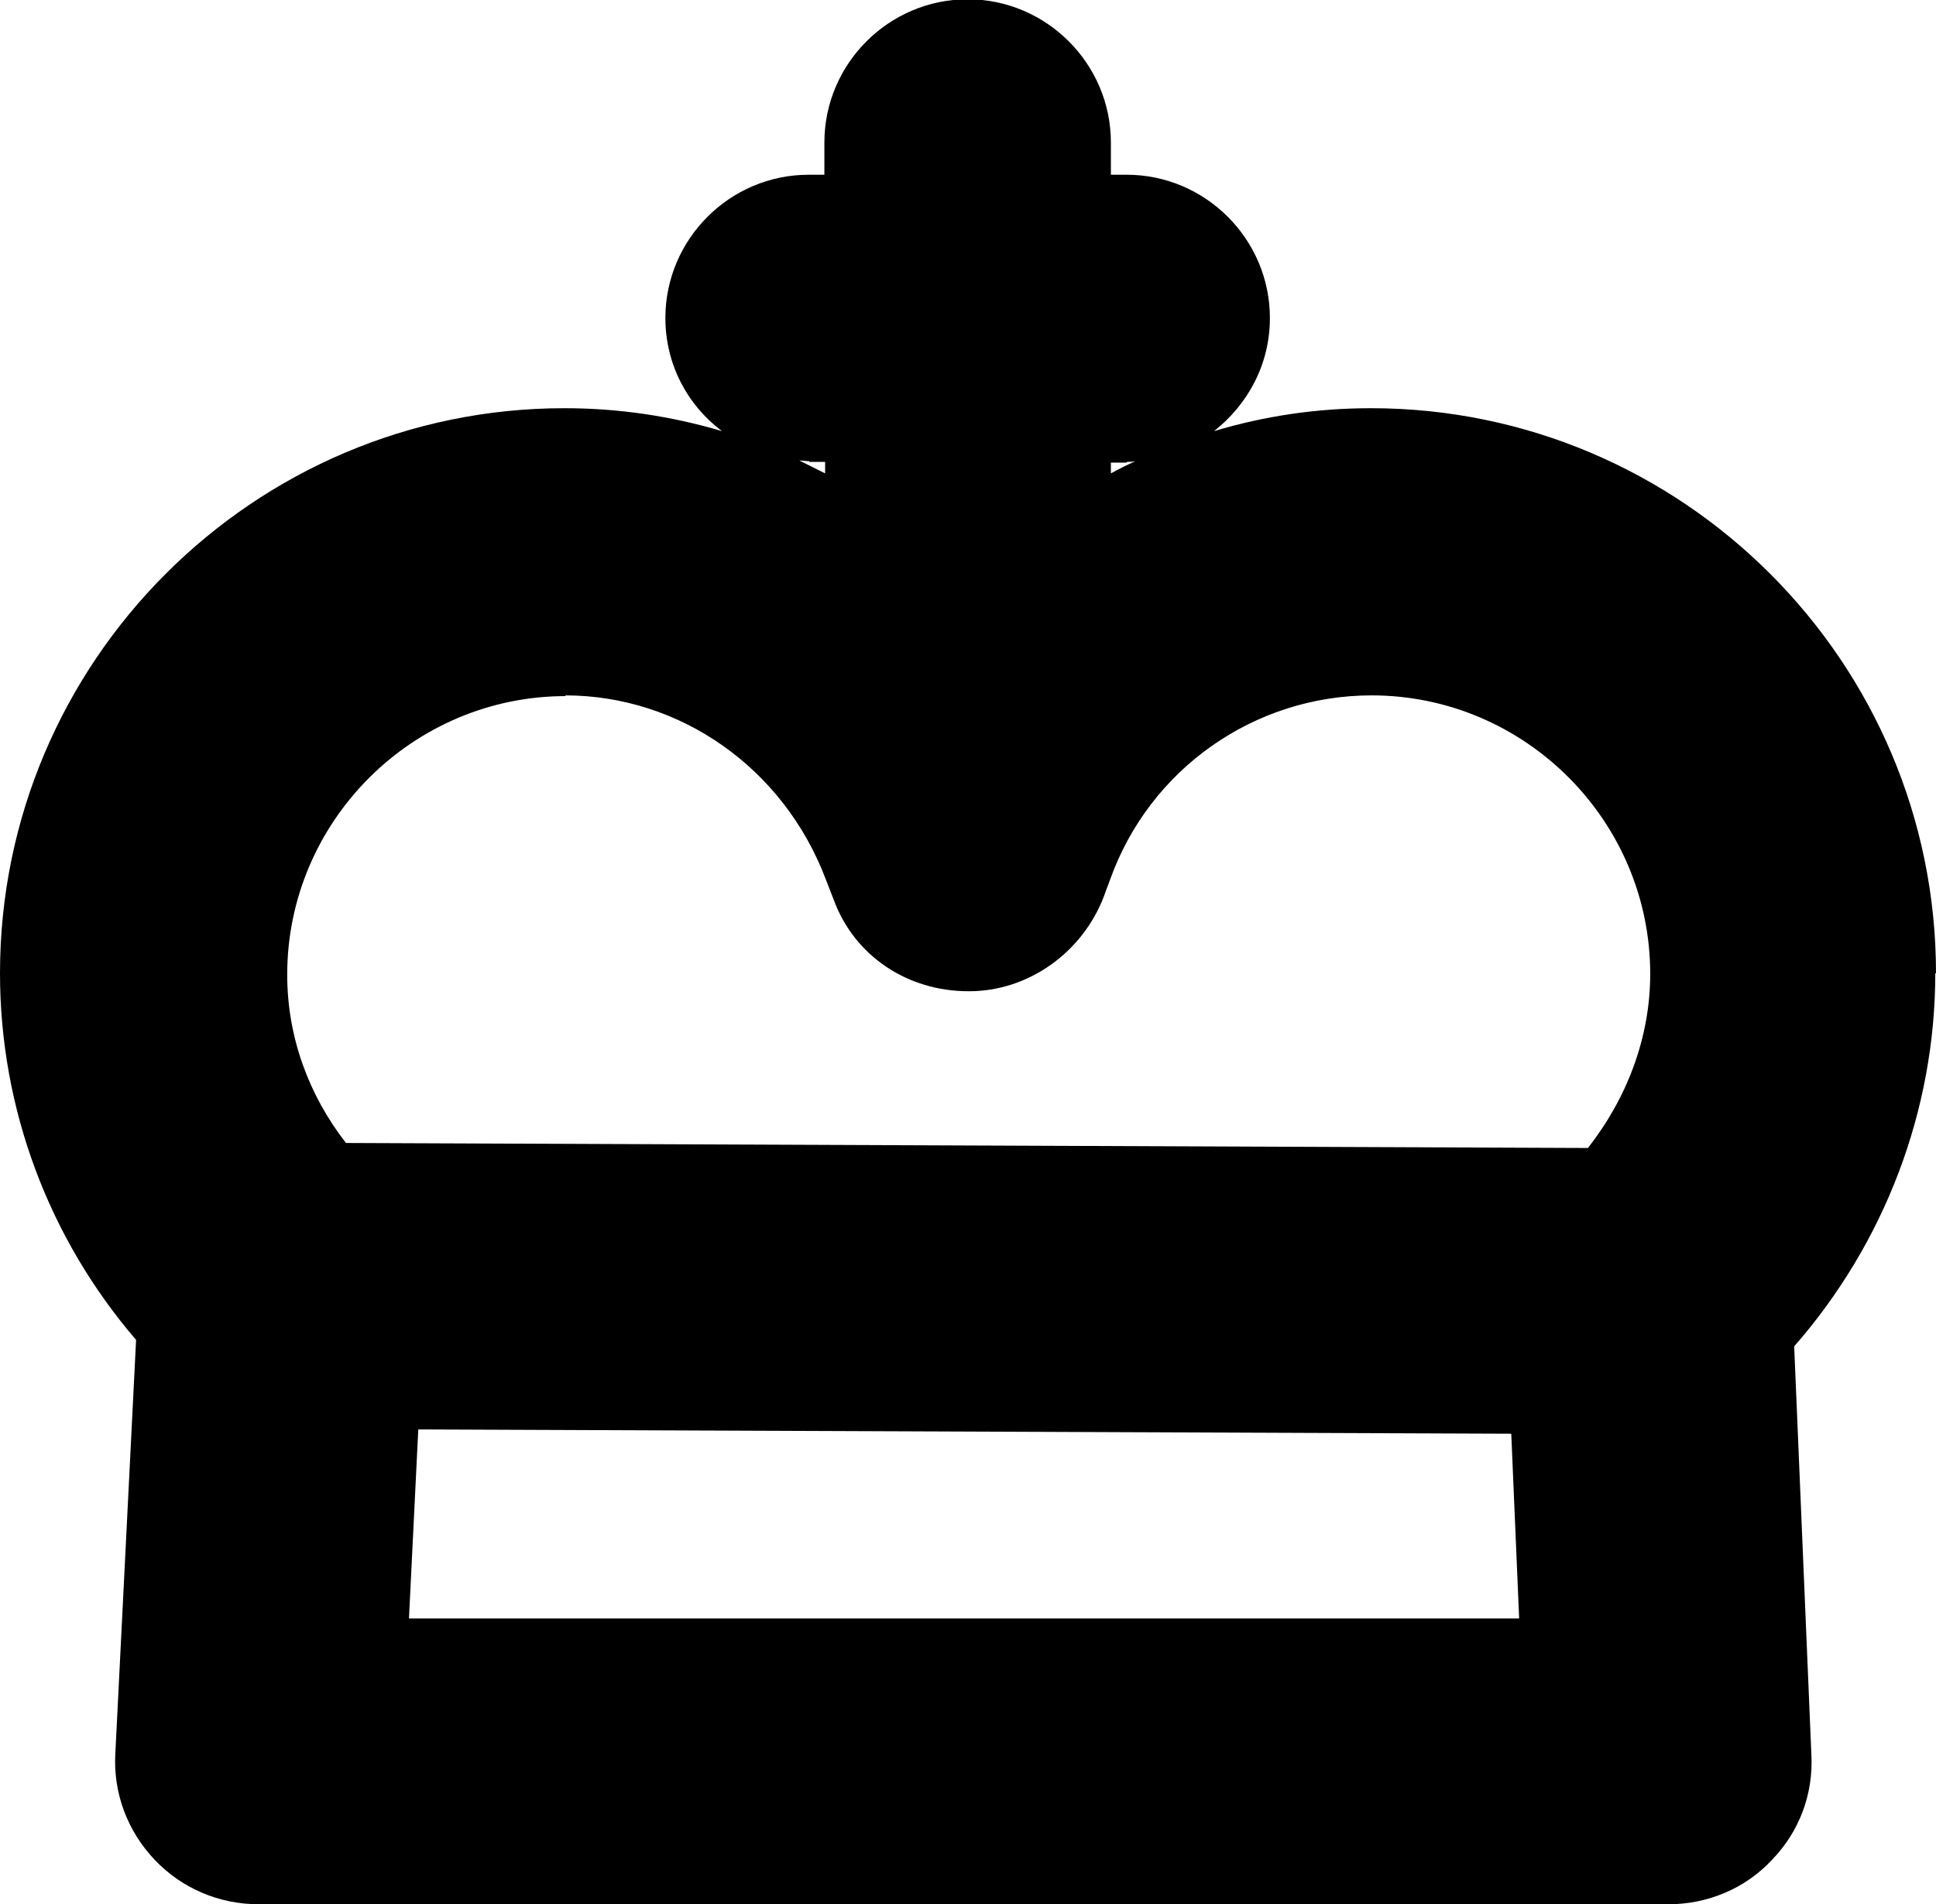 <?xml version="1.0" encoding="UTF-8"?>
<svg class="chessimg" id="Layer_2" data-name="Layer 2" xmlns="http://www.w3.org/2000/svg" viewBox="0 0 27.03 26.59">
  <g id="Layer_1-2" data-name="Layer 1">
    <path d="M27.03,13.59c0-4.35-3.54-7.89-7.89-7.89-.76,0-1.49,.11-2.19,.32,.47-.37,.78-.93,.78-1.58,0-1.1-.9-2-2-2h-.22v-.45c0-1.1-.9-2-2-2s-2,.9-2,2v.45h-.22c-1.1,0-2,.9-2,2,0,.65,.31,1.22,.79,1.58-.71-.21-1.44-.32-2.2-.32C3.54,5.7,0,9.24,0,13.59c0,1.89,.68,3.7,1.9,5.12l-.29,5.78c-.03,.55,.17,1.08,.55,1.48,.38,.4,.9,.62,1.45,.62H23.3c.54,0,1.07-.22,1.44-.62,.38-.39,.58-.92,.55-1.47l-.24-5.7c1.26-1.44,1.97-3.29,1.97-5.21ZM15.73,6.45s.08,0,.12-.01c-.11,.05-.23,.11-.34,.17v-.15h.22Zm-4.43,0h.22v.16c-.12-.06-.24-.12-.36-.18,.05,0,.09,.01,.14,.01Zm-3.41,3.26c1.6,0,3.05,1.01,3.64,2.57l.14,.36c.32,.77,1.08,1.23,1.93,1.2,.83-.03,1.57-.6,1.84-1.4l.06-.16c.55-1.54,2.01-2.57,3.65-2.57,2.14,0,3.89,1.75,3.89,3.89,0,.88-.32,1.73-.87,2.43l-17.34-.07c-.52-.67-.82-1.48-.82-2.35,0-2.14,1.75-3.89,3.89-3.89Zm-2.18,12.89l.13-2.64,15.26,.06,.11,2.58H5.71Z"/>
  </g>
</svg>